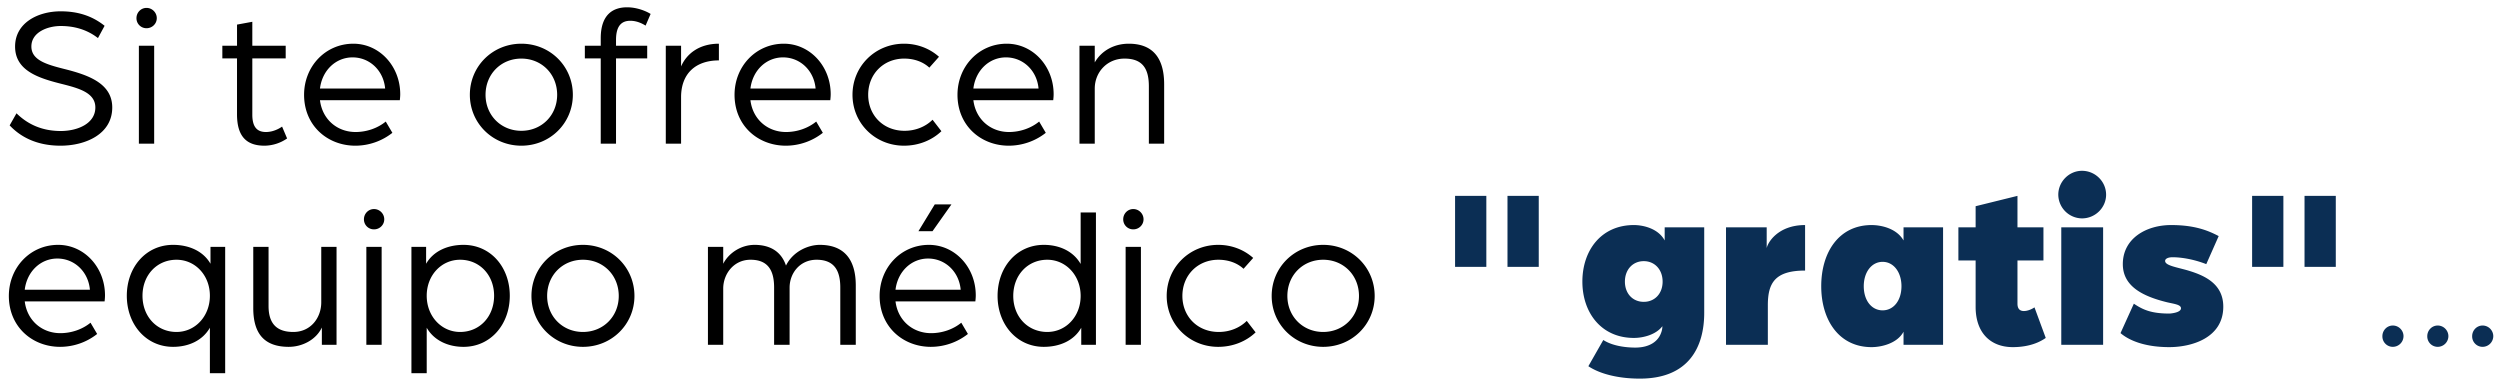 <svg width="174" height="27" viewBox="0 0 174 27" fill="none" xmlns="http://www.w3.org/2000/svg"><path d="M4.214 10.14c-1.792 0-2.884-.714-3.542-1.414l.476-.84c.728.714 1.708 1.232 3.08 1.232 1.176 0 2.408-.518 2.408-1.638 0-1.036-1.176-1.344-2.338-1.638-1.624-.406-3.248-.924-3.248-2.604 0-1.624 1.554-2.45 3.178-2.45 1.12 0 2.142.28 3.052 1.008l-.462.854c-.812-.63-1.722-.84-2.59-.84-.896 0-2.044.42-2.044 1.428 0 .938 1.036 1.246 2.254 1.554 1.68.42 3.374.994 3.374 2.688 0 1.862-1.862 2.66-3.598 2.66zM9.666 10V3.182h1.064V10H9.666zm.532-8.036a.693.693 0 01-.7-.7c0-.392.308-.714.7-.714.392 0 .714.322.714.714 0 .392-.322.7-.714.7zm8.216 8.176c-1.204 0-1.918-.588-1.918-2.184V4.064h-1.021v-.882h1.022v-1.47l1.064-.196v1.666h2.323v.882h-2.323v3.92c0 .938.405 1.204.951 1.204.63 0 1.12-.378 1.12-.378l.35.826a2.806 2.806 0 01-1.567.504zm6.32 0c-1.932 0-3.57-1.386-3.57-3.542 0-1.974 1.484-3.556 3.43-3.556 1.82 0 3.262 1.568 3.262 3.514 0 .196-.028.406-.028.42H22.27c.168 1.358 1.218 2.212 2.478 2.212.77 0 1.54-.266 2.1-.728l.462.784a4.172 4.172 0 01-2.576.896zM22.27 6.164h4.536c-.112-1.26-1.078-2.17-2.268-2.17-1.162 0-2.114.896-2.268 2.17zm14.016 3.976c-2.002 0-3.584-1.568-3.584-3.542 0-1.988 1.582-3.556 3.584-3.556S39.87 4.61 39.87 6.598c0 1.974-1.582 3.542-3.584 3.542zm0-1.036c1.414 0 2.492-1.078 2.492-2.506 0-1.442-1.078-2.52-2.492-2.52s-2.492 1.078-2.492 2.52c0 1.428 1.078 2.506 2.492 2.506zm5.525.896V4.064h-1.106v-.882h1.106v-.518c0-1.694.896-2.156 1.834-2.156.672 0 1.302.252 1.638.462l-.35.812c-.14-.084-.546-.336-1.064-.336-.532 0-.994.266-.994 1.33v.406h2.17v.882h-2.17V10H41.81zm4.528 0V3.182h1.064v1.442c.392-.896 1.274-1.582 2.632-1.582v1.162c-1.596 0-2.632.896-2.632 2.562V10H46.34zm8.355.14c-1.932 0-3.57-1.386-3.57-3.542 0-1.974 1.484-3.556 3.43-3.556 1.82 0 3.262 1.568 3.262 3.514 0 .196-.028.406-.028.42H52.23c.168 1.358 1.218 2.212 2.478 2.212.77 0 1.54-.266 2.1-.728l.462.784a4.172 4.172 0 01-2.576.896zM52.23 6.164h4.536c-.112-1.26-1.078-2.17-2.268-2.17-1.162 0-2.114.896-2.268 2.17zm10.688 3.976c-2.002 0-3.584-1.554-3.584-3.542 0-1.988 1.582-3.556 3.584-3.556.938 0 1.792.336 2.436.91l-.672.756c-.42-.392-1.036-.63-1.75-.63-1.428 0-2.506 1.064-2.506 2.52 0 1.414 1.036 2.506 2.534 2.506.77 0 1.47-.294 1.946-.77l.616.798c-.658.63-1.582 1.008-2.604 1.008zm7.293 0c-1.932 0-3.57-1.386-3.57-3.542 0-1.974 1.484-3.556 3.43-3.556 1.82 0 3.262 1.568 3.262 3.514 0 .196-.028.406-.028.42h-5.558c.168 1.358 1.218 2.212 2.478 2.212.77 0 1.54-.266 2.1-.728l.462.784a4.172 4.172 0 01-2.576.896zm-2.464-3.976h4.536c-.112-1.26-1.078-2.17-2.268-2.17-1.162 0-2.114.896-2.268 2.17zM75.131 10V3.182h1.064v1.162c.476-.826 1.358-1.302 2.366-1.302 1.708 0 2.464 1.036 2.464 2.828V10h-1.064V6.01c0-1.26-.462-1.932-1.694-1.932-1.218 0-2.072.952-2.072 2.086V10h-1.064zM4.186 24.14c-1.932 0-3.57-1.386-3.57-3.542 0-1.974 1.484-3.556 3.43-3.556 1.82 0 3.262 1.568 3.262 3.514 0 .196-.028.406-.028.42H1.722c.168 1.358 1.218 2.212 2.478 2.212.77 0 1.54-.266 2.1-.728l.462.784a4.172 4.172 0 01-2.576.896zm-2.464-3.976h4.536c-.112-1.26-1.078-2.17-2.268-2.17-1.162 0-2.114.896-2.268 2.17zm12.886 5.81V22.81c-.504.882-1.47 1.33-2.562 1.33-1.89 0-3.22-1.568-3.22-3.556s1.33-3.542 3.22-3.542c1.106 0 2.1.434 2.604 1.316v-1.176h1.022v8.792h-1.064zm-2.324-2.87c1.302 0 2.324-1.092 2.324-2.52s-1.022-2.506-2.324-2.506c-1.358 0-2.366 1.064-2.366 2.506 0 1.456 1.008 2.52 2.366 2.52zm7.821 1.036c-1.68 0-2.478-.882-2.478-2.702v-4.256h1.064v4.116c0 1.274.616 1.806 1.722 1.806 1.232 0 1.946-1.008 1.946-2.058v-3.864h1.064V24h-1.022v-1.204c-.42.882-1.4 1.344-2.296 1.344zm5.393-.14v-6.818h1.064V24h-1.064zm.532-8.036a.693.693 0 01-.7-.7c0-.392.308-.714.7-.714.392 0 .714.322.714.714 0 .392-.322.7-.714.7zm2.605 10.01v-8.792h1.022v1.176c.504-.882 1.498-1.316 2.604-1.316 1.89 0 3.22 1.554 3.22 3.542 0 1.988-1.33 3.556-3.22 3.556-1.078 0-2.058-.448-2.562-1.33v3.164h-1.064zm3.388-2.87c1.358 0 2.366-1.064 2.366-2.52 0-1.442-1.008-2.506-2.366-2.506-1.302 0-2.324 1.078-2.324 2.506 0 1.428 1.022 2.52 2.324 2.52zm8.55 1.036c-2.002 0-3.584-1.568-3.584-3.542 0-1.988 1.582-3.556 3.584-3.556s3.584 1.568 3.584 3.556c0 1.974-1.582 3.542-3.584 3.542zm0-1.036c1.414 0 2.492-1.078 2.492-2.506 0-1.442-1.078-2.52-2.492-2.52s-2.492 1.078-2.492 2.52c0 1.428 1.078 2.506 2.492 2.506zm8.699.896v-6.818h1.064v1.176c.378-.742 1.232-1.316 2.184-1.316 1.092 0 1.862.476 2.184 1.442.49-.994 1.554-1.442 2.352-1.442 1.638 0 2.506.952 2.506 2.828V24h-1.078v-3.99c0-1.162-.406-1.932-1.652-1.932-1.148 0-1.876.924-1.876 1.946V24h-1.078v-3.99c0-1.162-.406-1.932-1.638-1.932-1.19 0-1.904 1.008-1.904 2.002V24h-1.064zm14.651-7.91l1.134-1.862h1.162l-1.316 1.862h-.98zm.868 8.05c-1.932 0-3.57-1.386-3.57-3.542 0-1.974 1.484-3.556 3.43-3.556 1.82 0 3.262 1.568 3.262 3.514 0 .196-.028.406-.028.42h-5.558c.168 1.358 1.218 2.212 2.478 2.212.77 0 1.54-.266 2.1-.728l.462.784a4.172 4.172 0 01-2.576.896zm-2.464-3.976h4.536c-.112-1.26-1.078-2.17-2.268-2.17-1.162 0-2.114.896-2.268 2.17zm10.324 3.976c-1.89 0-3.22-1.568-3.22-3.542 0-2.002 1.33-3.556 3.22-3.556 1.092 0 2.058.448 2.562 1.33v-3.584h1.064V24h-1.022v-1.19c-.504.896-1.498 1.33-2.604 1.33zm.238-1.036c1.302 0 2.324-1.078 2.324-2.506 0-1.428-1.022-2.52-2.324-2.52-1.358 0-2.366 1.064-2.366 2.52 0 1.442 1.008 2.506 2.366 2.506zm5.455.896v-6.818h1.064V24h-1.064zm.532-8.036a.693.693 0 01-.7-.7c0-.392.308-.714.7-.714.392 0 .714.322.714.714 0 .392-.322.7-.714.7zm5.91 8.176c-2.002 0-3.584-1.554-3.584-3.542 0-1.988 1.582-3.556 3.584-3.556.938 0 1.792.336 2.436.91l-.672.756c-.42-.392-1.036-.63-1.75-.63-1.428 0-2.506 1.064-2.506 2.52 0 1.414 1.036 2.506 2.534 2.506.77 0 1.47-.294 1.946-.77l.616.798c-.658.63-1.582 1.008-2.604 1.008zm7.307 0c-2.002 0-3.584-1.568-3.584-3.542 0-1.988 1.582-3.556 3.584-3.556s3.584 1.568 3.584 3.556c0 1.974-1.582 3.542-3.584 3.542zm0-1.036c1.414 0 2.492-1.078 2.492-2.506 0-1.442-1.078-2.52-2.492-2.52s-2.492 1.078-2.492 2.52c0 1.428 1.078 2.506 2.492 2.506z" fill="#000"/><path d="M104.921 18.576v-4.944h2.176v4.944h-2.176zm-3.648 0v-4.944h2.176v4.944h-2.176zm12.861 7.776c-1.6 0-2.848-.368-3.584-.864l1.04-1.824c.64.416 1.568.528 2.224.528 1.056 0 1.6-.48 1.792-1.008.064-.16.096-.32.096-.48-.448.592-1.328.816-1.984.816-2.272 0-3.584-1.76-3.584-3.92 0-2.176 1.312-3.936 3.584-3.936.656 0 1.696.24 2.144 1.072v-.912h2.752v5.952c0 2.336-1.04 4.576-4.48 4.576zm.272-5.344c.768 0 1.312-.576 1.312-1.408s-.544-1.424-1.312-1.424-1.312.592-1.312 1.424.544 1.408 1.312 1.408zM120.13 24v-8.176h2.832v1.456c.048-.352.752-1.616 2.672-1.616v3.168c-2.112 0-2.592.88-2.592 2.416V24h-2.912zm10.132.16c-2.272 0-3.504-1.888-3.504-4.24 0-2.368 1.232-4.256 3.504-4.256.656 0 1.744.224 2.224 1.072v-.912h2.752V24h-2.752v-.912c-.448.832-1.568 1.072-2.224 1.072zm.768-2.56c.768 0 1.312-.688 1.312-1.68 0-.976-.544-1.696-1.312-1.696s-1.312.72-1.312 1.696c0 .992.544 1.68 1.312 1.68zm9.066 2.56c-1.568 0-2.592-1.008-2.592-2.8v-3.232h-1.2v-2.304h1.2v-1.472l2.912-.72v2.192h1.808v2.304h-1.808v3.008c0 .384.192.512.448.512.24 0 .528-.112.736-.256l.784 2.128c-.704.496-1.568.64-2.288.64zm3.369-.16v-8.176h2.912V24h-2.912zm1.44-8.8a1.666 1.666 0 01-1.648-1.648c0-.912.752-1.664 1.648-1.664.928 0 1.68.752 1.68 1.664 0 .896-.752 1.648-1.68 1.648zm6.075 8.96c-1.872 0-2.912-.56-3.392-.976l.928-2.048c.64.432 1.232.688 2.48.688.032 0 .8-.048.8-.368 0-.256-.48-.304-.96-.416-1.776-.432-3.088-1.152-3.088-2.656 0-1.792 1.632-2.72 3.36-2.72 1.584 0 2.528.352 3.312.768l-.864 1.952c-.944-.368-1.808-.48-2.352-.48-.288 0-.512.096-.512.256 0 .304.688.416 1.504.64 1.152.336 2.544.896 2.544 2.544 0 2.192-2.224 2.816-3.76 2.816zm9.415-5.584v-4.944h2.176v4.944h-2.176zm-3.648 0v-4.944h2.176v4.944h-2.176zm9.795 5.564a.726.726 0 01-.728-.742c0-.406.322-.742.728-.742.406 0 .742.336.742.742a.747.747 0 01-.742.742zm3.124 0a.726.726 0 01-.728-.742c0-.406.322-.742.728-.742.406 0 .742.336.742.742a.747.747 0 01-.742.742zm3.124 0a.726.726 0 01-.728-.742c0-.406.322-.742.728-.742.406 0 .742.336.742.742a.747.747 0 01-.742.742z" fill="#0B2E54"/></svg>